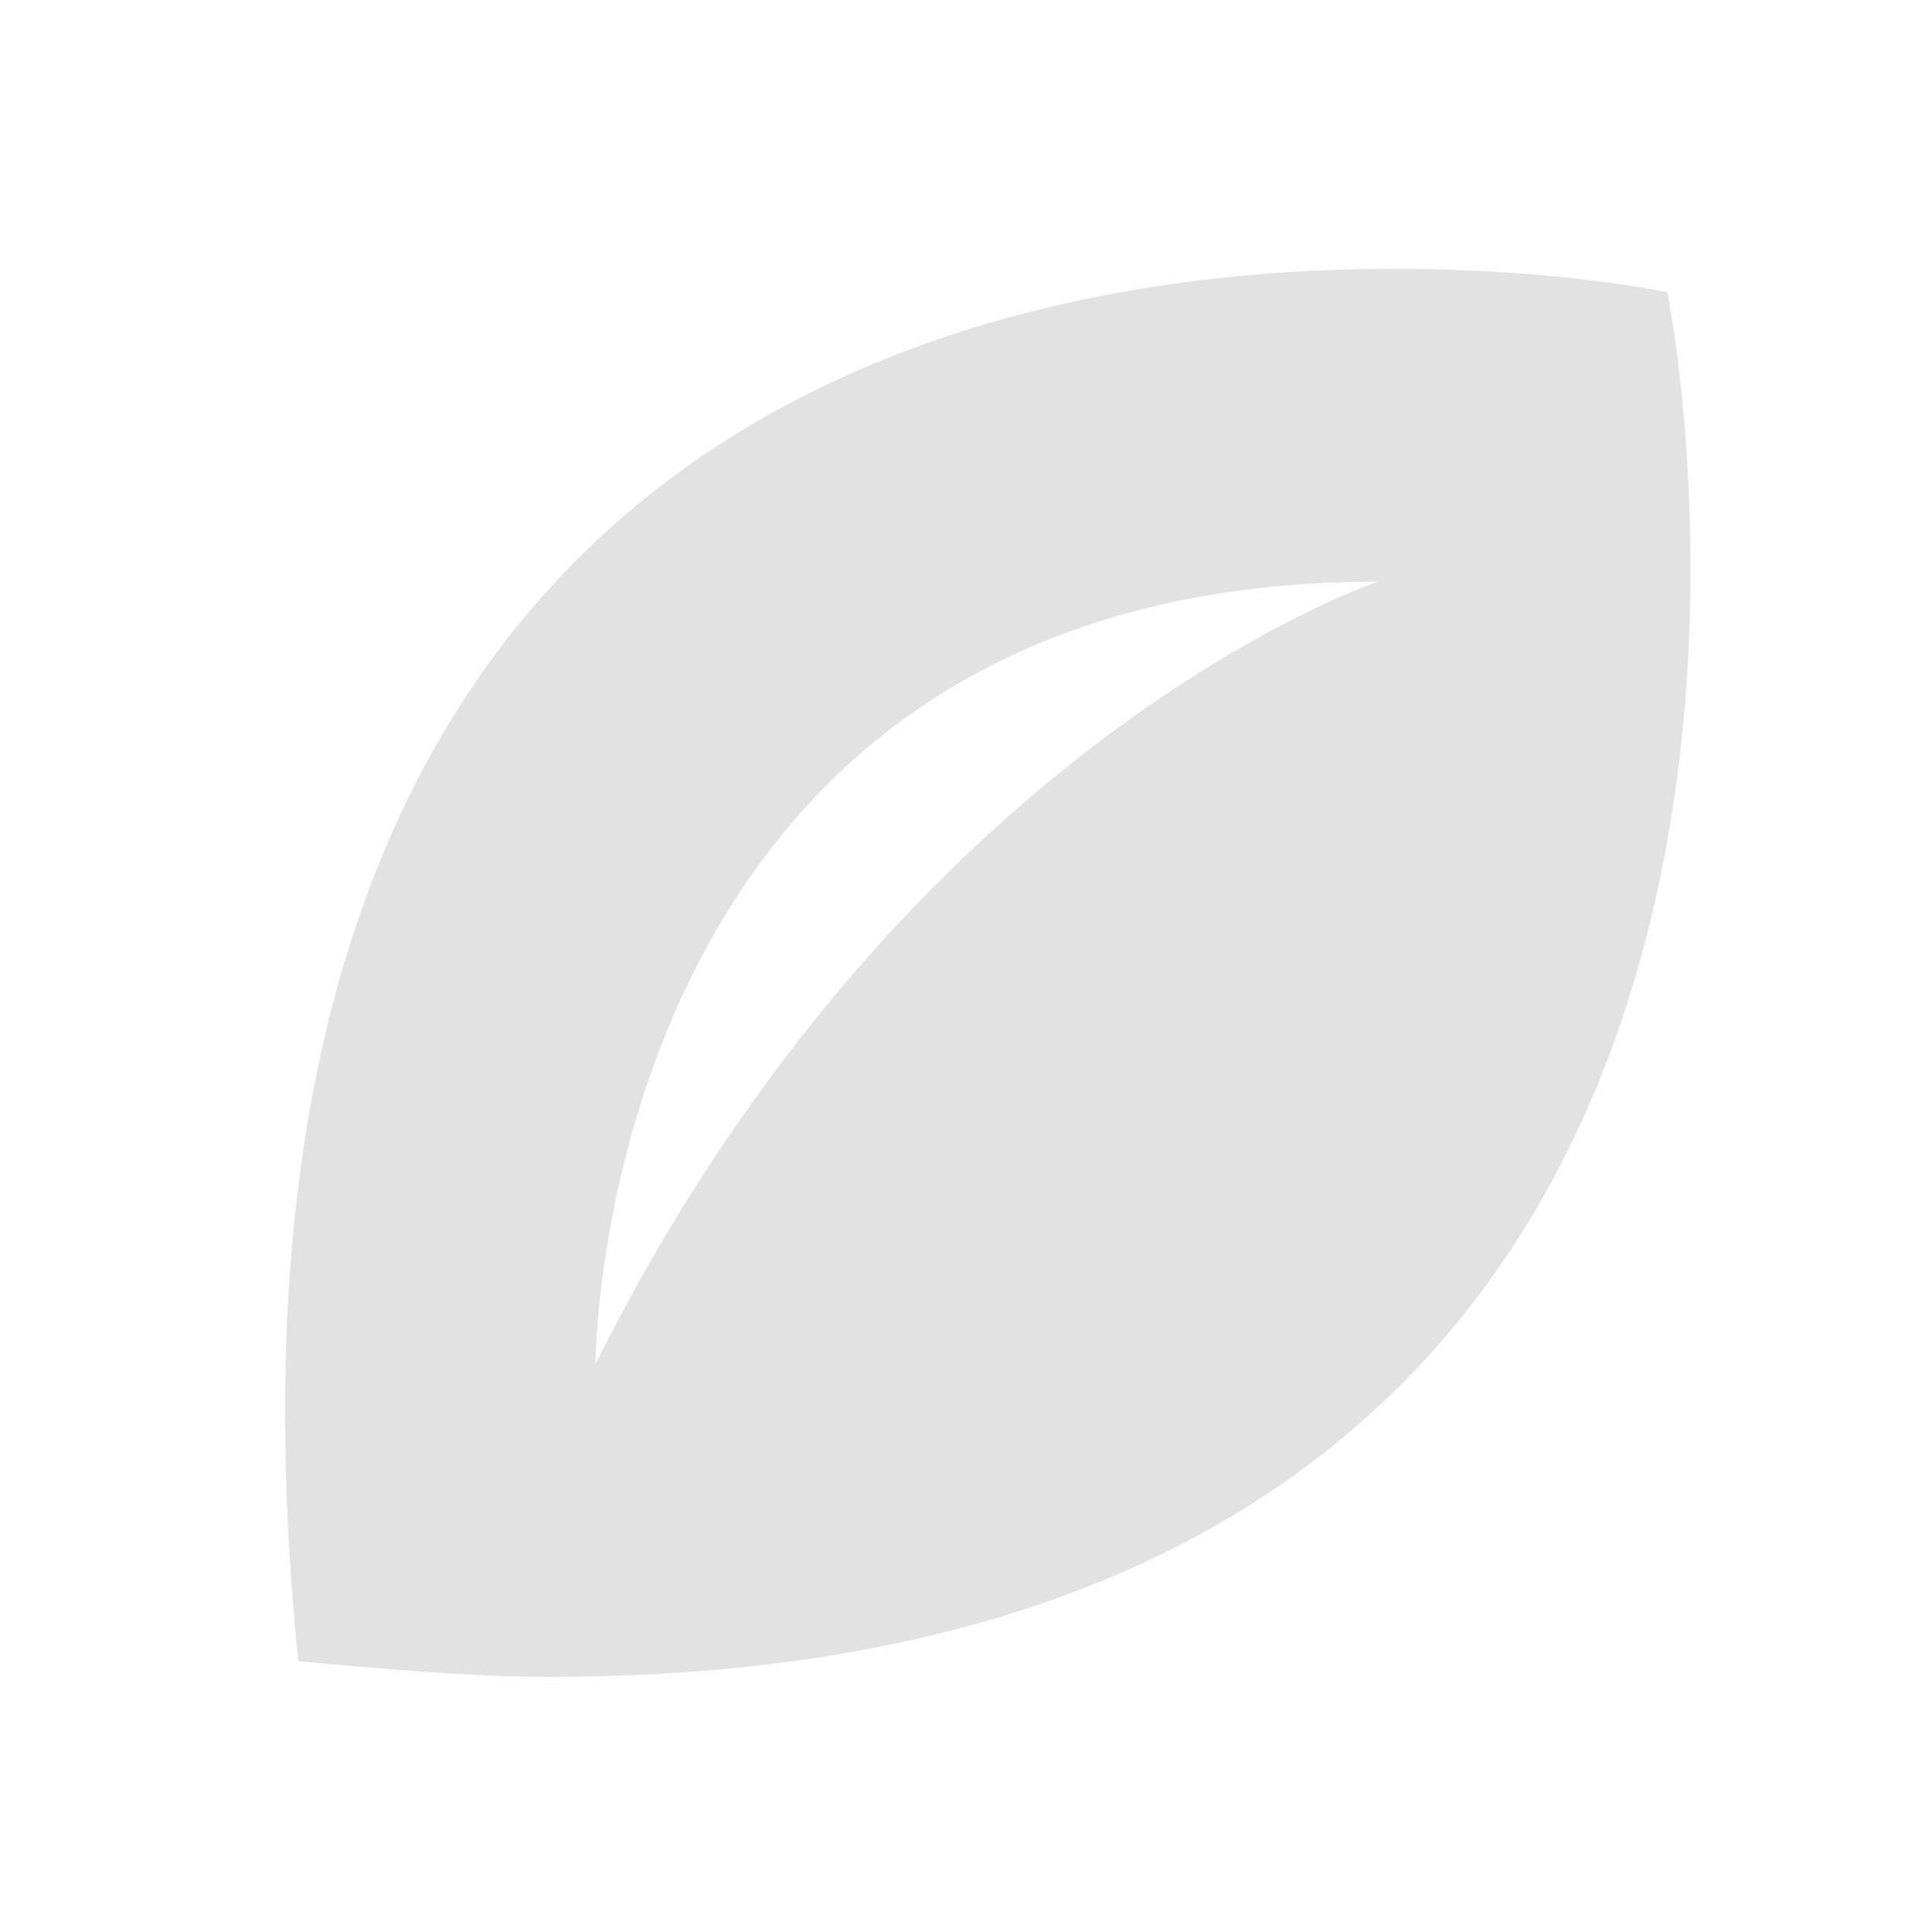 <svg width="17" height="17" viewBox="0 0 17 17" fill="none" xmlns="http://www.w3.org/2000/svg">
<path d="M14.671 2.571C14.671 2.571 13.707 2.365 12.261 2.365C8.476 2.365 1.523 3.81 2.625 14.617C3.382 14.686 4.139 14.755 4.827 14.755C17.149 14.755 14.671 2.571 14.671 2.571ZM5.24 12.002C5.24 12.002 5.24 5.118 12.124 5.118C12.124 5.118 7.994 6.495 5.24 12.002Z" fill="#E2E2E2"/>
</svg>
